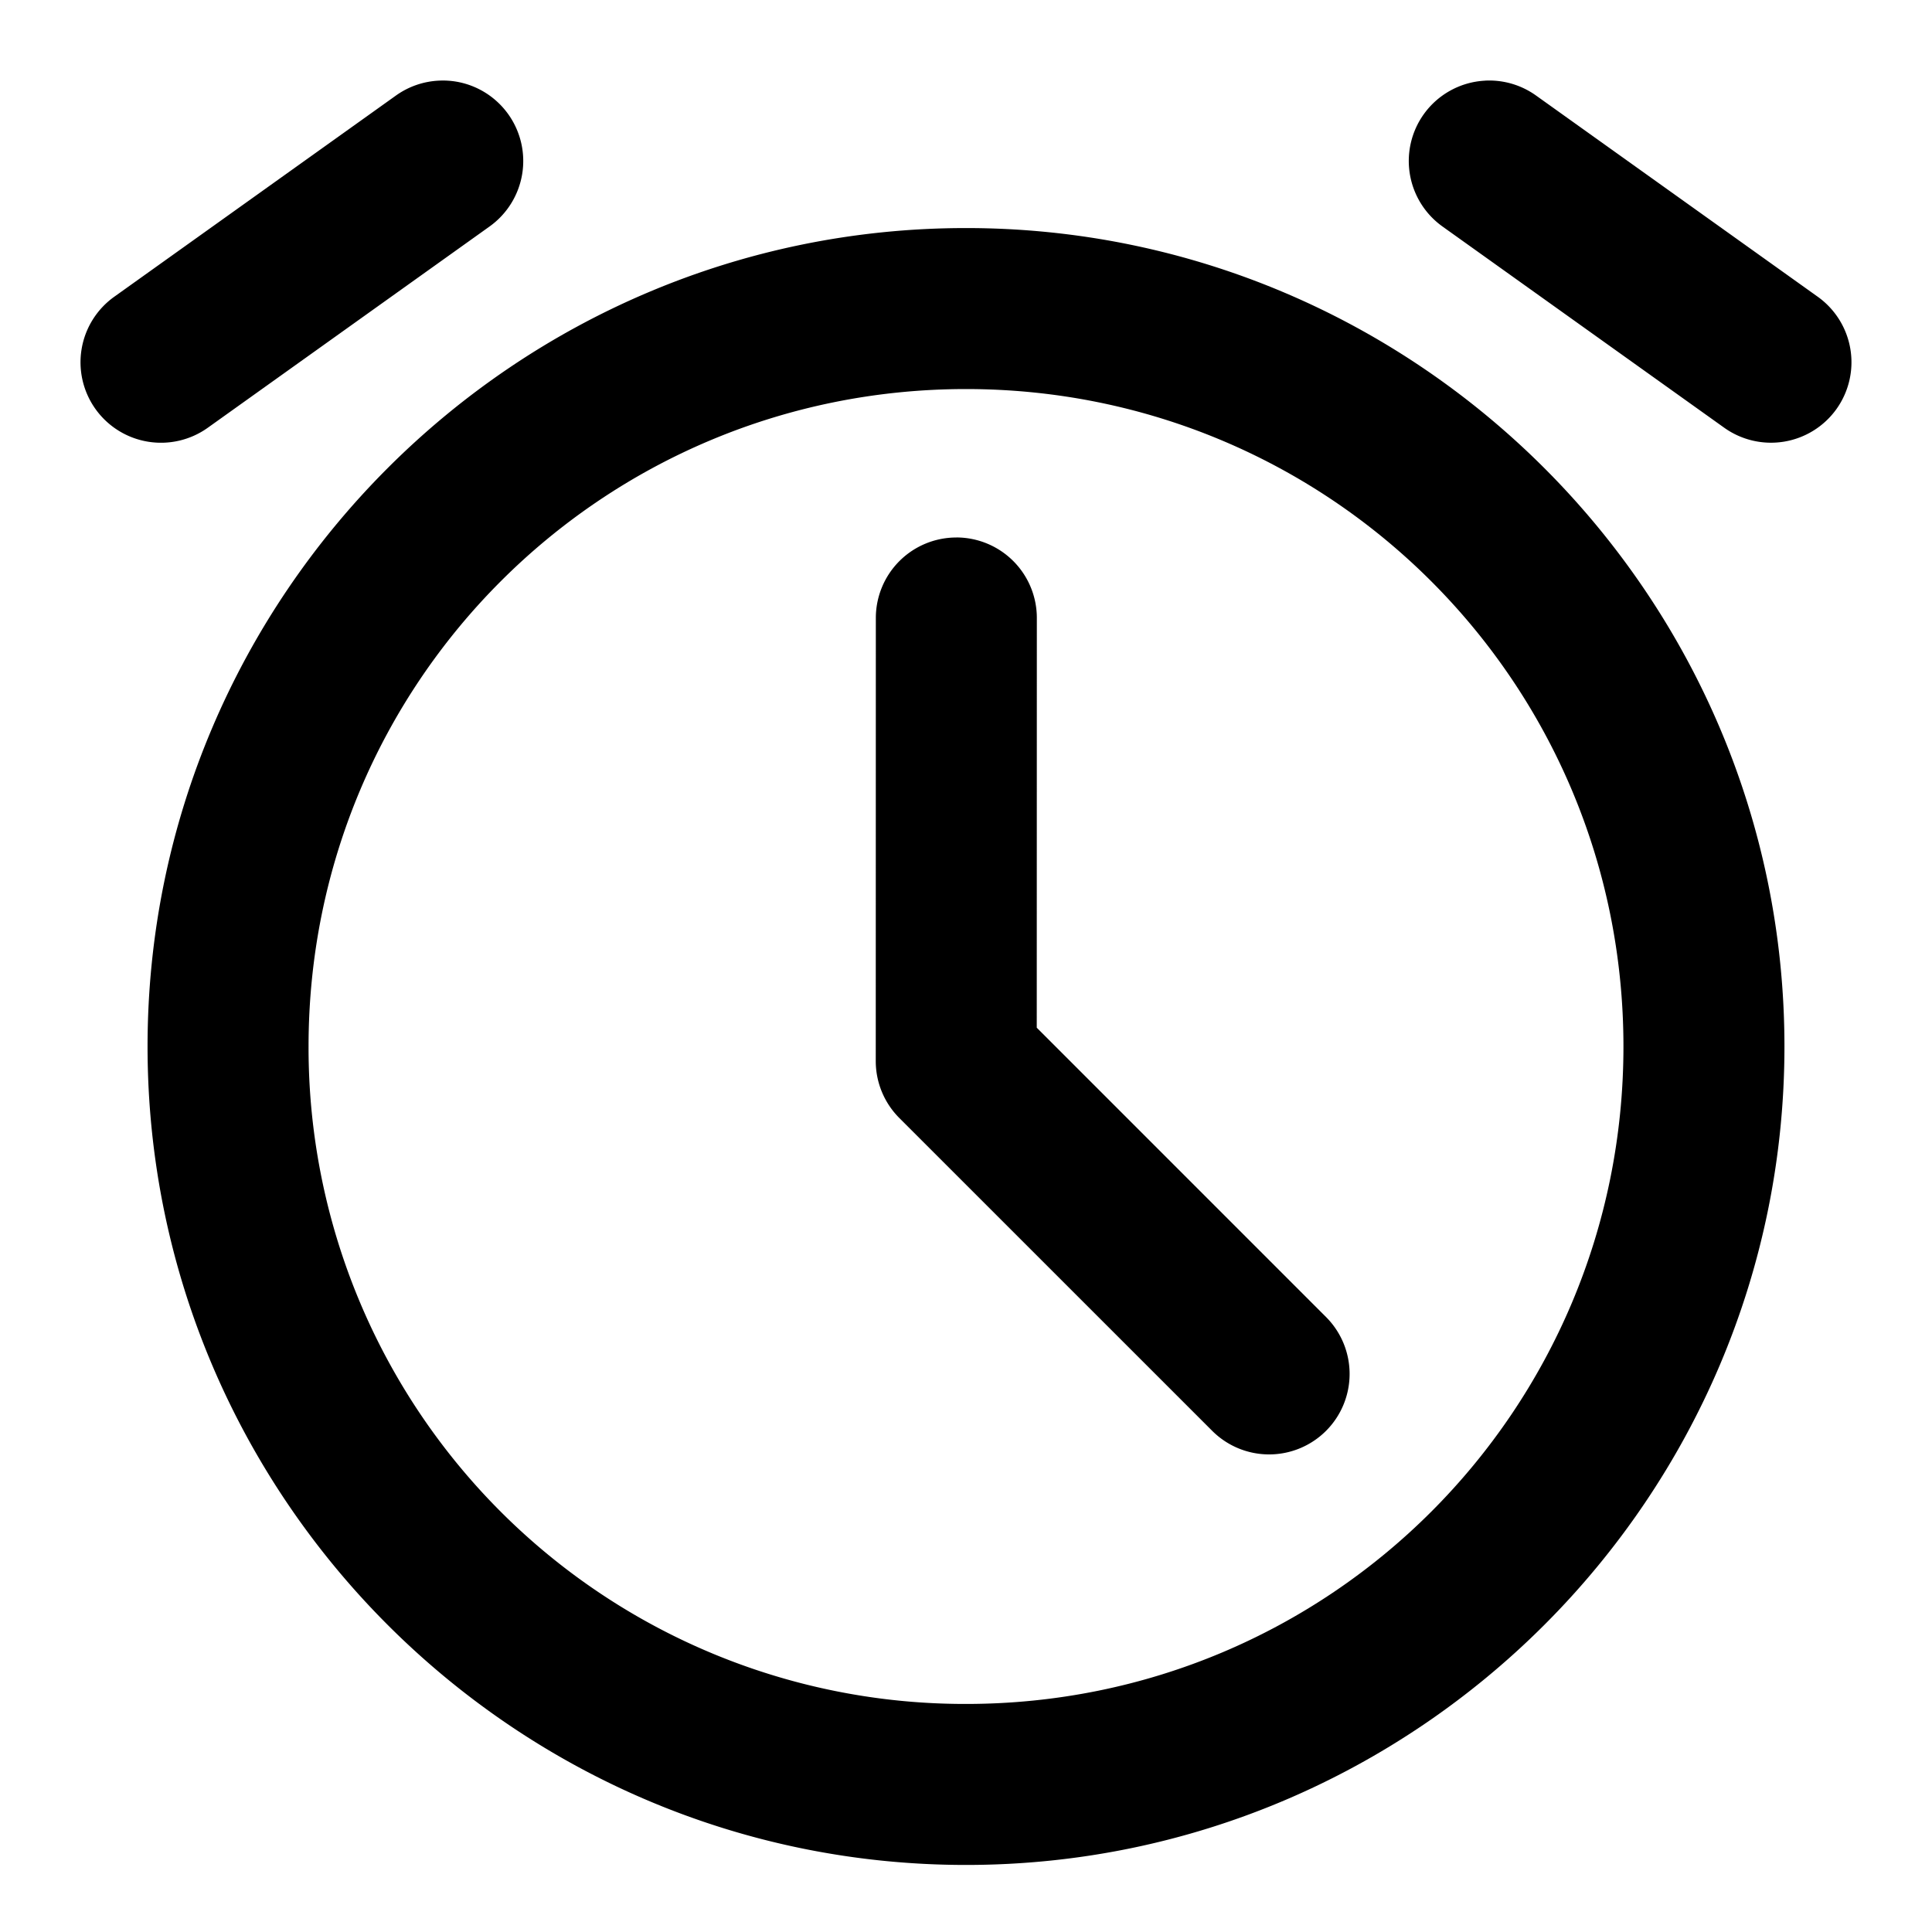 <svg xmlns="http://www.w3.org/2000/svg" width="48" height="48" viewBox="0 0 48 48"><path d="M10.938 2.002a2 2 0 0 0-1.1.371l-7 5a2 2 0 0 0-.465 2.79 2 2 0 0 0 2.79.464l7-5a2 2 0 0 0 .464-2.79 2 2 0 0 0-1.299-.81 2 2 0 0 0-.39-.025zm25.957.002a2 2 0 0 0-1.522.834 2 2 0 0 0 .465 2.789l7 5a2 2 0 0 0 2.789-.465 2 2 0 0 0-.465-2.789l-7-5a2 2 0 0 0-1.267-.37zM24 5.666C12.794 5.666 3.666 14.794 3.666 26S12.794 46.334 24 46.334 44.334 37.206 44.334 26 35.206 5.666 24 5.666zm0 4c9.044 0 16.334 7.29 16.334 16.334S33.044 42.334 24 42.334A16.304 16.304 0 0 1 7.666 26c0-9.044 7.29-16.334 16.334-16.334zm-.24 3.688a2 2 0 0 0-2 2l-.002 11.007a2 2 0 0 0 .586 1.416l7.773 7.772a2 2 0 0 0 2.828 0 2 2 0 0 0 0-2.828l-7.187-7.188.002-10.18a2 2 0 0 0-2-2z"/></svg>